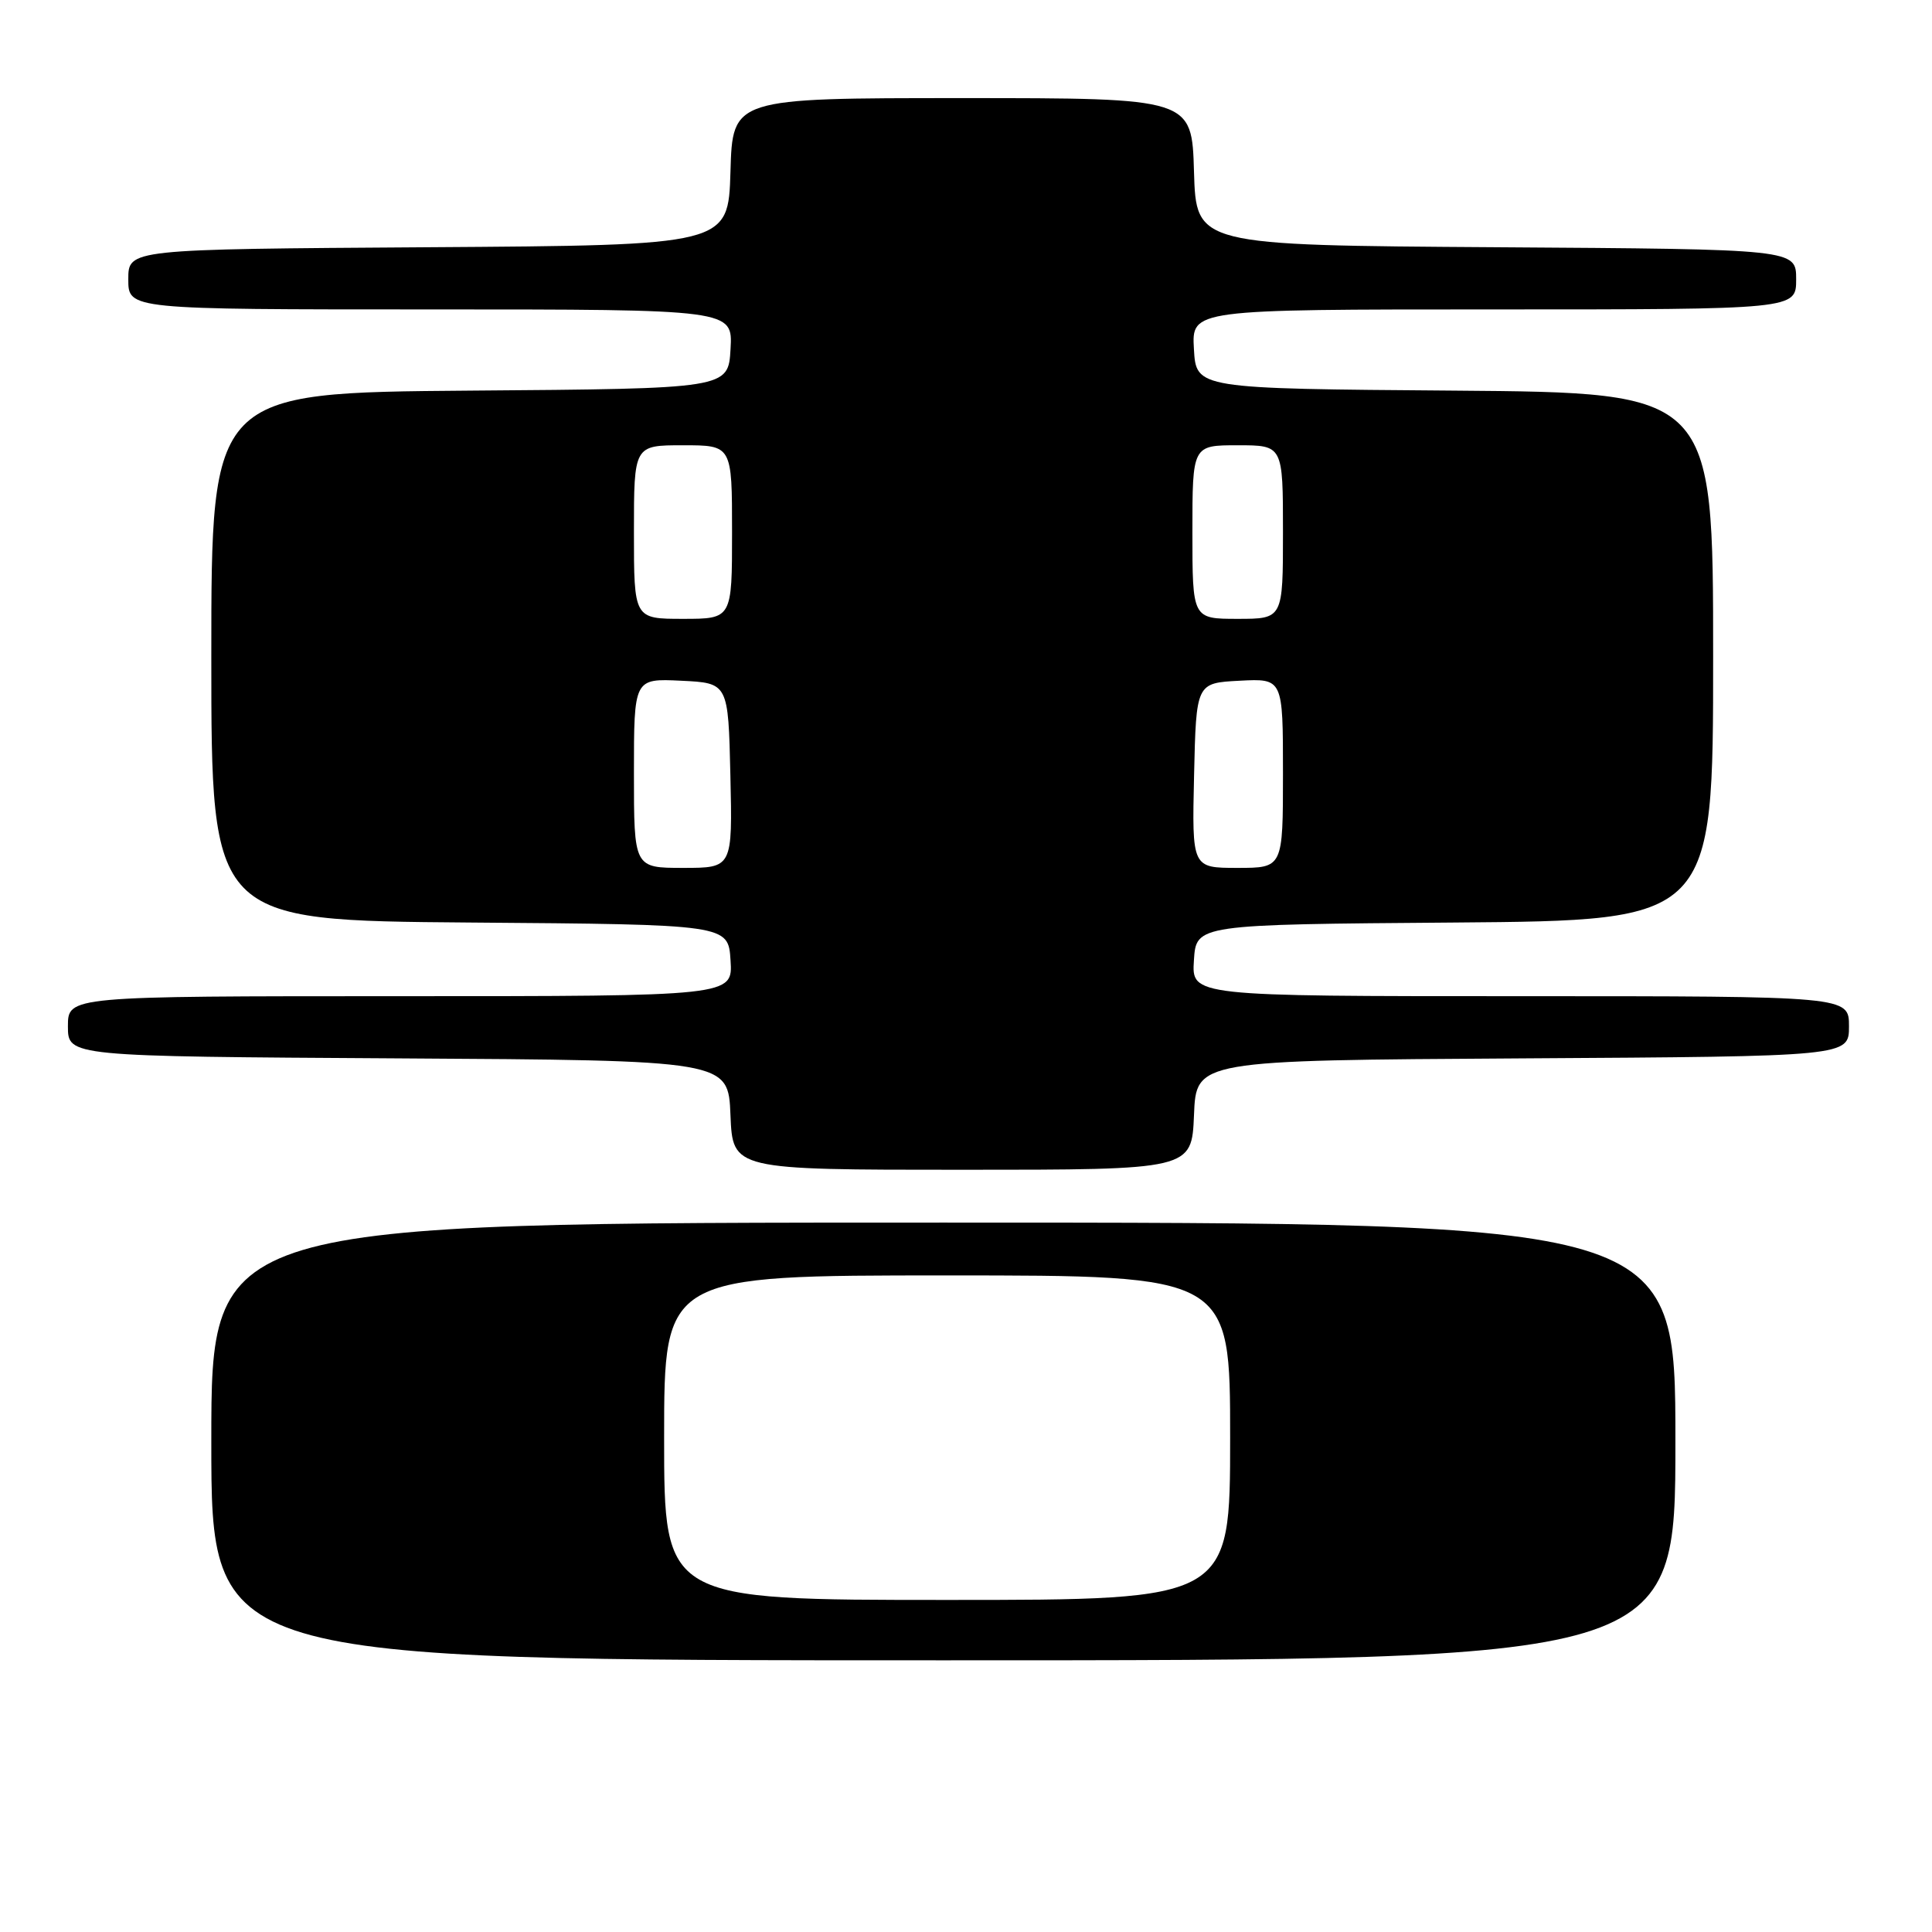 <?xml version="1.0" encoding="UTF-8" standalone="no"?>
<!DOCTYPE svg PUBLIC "-//W3C//DTD SVG 1.1//EN" "http://www.w3.org/Graphics/SVG/1.1/DTD/svg11.dtd" >
<svg xmlns="http://www.w3.org/2000/svg" xmlns:xlink="http://www.w3.org/1999/xlink" version="1.1" viewBox="0 0 256 256">
 <g >
 <path fill="currentColor"
d=" M 222.00 191.00 C 222.00 162.00 222.00 162.00 125.00 162.00 C 28.00 162.00 28.00 162.00 28.00 191.00 C 28.00 220.00 28.00 220.00 125.00 220.00 C 222.00 220.00 222.00 220.00 222.00 191.00 Z  M 158.21 147.75 C 158.50 140.50 158.50 140.50 201.75 140.24 C 245.00 139.98 245.00 139.98 245.00 135.99 C 245.00 132.00 245.00 132.00 201.45 132.00 C 157.89 132.00 157.89 132.00 158.20 127.25 C 158.50 122.50 158.50 122.50 192.75 122.24 C 227.00 121.97 227.00 121.97 227.00 87.00 C 227.00 52.03 227.00 52.03 192.75 51.76 C 158.50 51.50 158.50 51.50 158.20 46.25 C 157.90 41.00 157.90 41.00 197.95 41.00 C 238.00 41.00 238.00 41.00 238.00 37.01 C 238.00 33.02 238.00 33.02 198.25 32.76 C 158.50 32.50 158.50 32.50 158.21 22.75 C 157.93 13.00 157.93 13.00 127.50 13.00 C 97.07 13.00 97.07 13.00 96.79 22.75 C 96.50 32.50 96.50 32.50 56.75 32.76 C 17.00 33.02 17.00 33.02 17.00 37.01 C 17.00 41.00 17.00 41.00 57.05 41.00 C 97.10 41.00 97.10 41.00 96.80 46.25 C 96.50 51.50 96.50 51.50 62.25 51.76 C 28.00 52.03 28.00 52.03 28.00 87.00 C 28.00 121.97 28.00 121.97 62.25 122.24 C 96.50 122.50 96.50 122.50 96.80 127.25 C 97.11 132.00 97.11 132.00 53.05 132.00 C 9.00 132.00 9.00 132.00 9.00 135.99 C 9.00 139.98 9.00 139.98 52.75 140.24 C 96.50 140.50 96.50 140.50 96.79 147.75 C 97.09 155.00 97.09 155.00 127.50 155.00 C 157.91 155.00 157.91 155.00 158.21 147.75 Z  M 88.00 190.50 C 88.00 169.00 88.00 169.00 125.50 169.00 C 163.00 169.00 163.00 169.00 163.00 190.50 C 163.00 212.00 163.00 212.00 125.50 212.00 C 88.00 212.00 88.00 212.00 88.00 190.50 Z  M 84.00 102.45 C 84.00 89.90 84.00 89.90 90.25 90.20 C 96.50 90.50 96.50 90.50 96.78 102.75 C 97.06 115.00 97.06 115.00 90.53 115.00 C 84.00 115.00 84.00 115.00 84.00 102.45 Z  M 158.22 102.75 C 158.50 90.50 158.50 90.50 164.25 90.20 C 170.00 89.90 170.00 89.90 170.00 102.45 C 170.00 115.00 170.00 115.00 163.97 115.00 C 157.94 115.00 157.94 115.00 158.22 102.75 Z  M 84.00 70.50 C 84.00 59.00 84.00 59.00 90.50 59.00 C 97.00 59.00 97.00 59.00 97.00 70.50 C 97.00 82.00 97.00 82.00 90.50 82.00 C 84.00 82.00 84.00 82.00 84.00 70.50 Z  M 158.00 70.50 C 158.00 59.00 158.00 59.00 164.00 59.00 C 170.00 59.00 170.00 59.00 170.00 70.50 C 170.00 82.00 170.00 82.00 164.00 82.00 C 158.00 82.00 158.00 82.00 158.00 70.50 Z "/>
</g>
</svg>